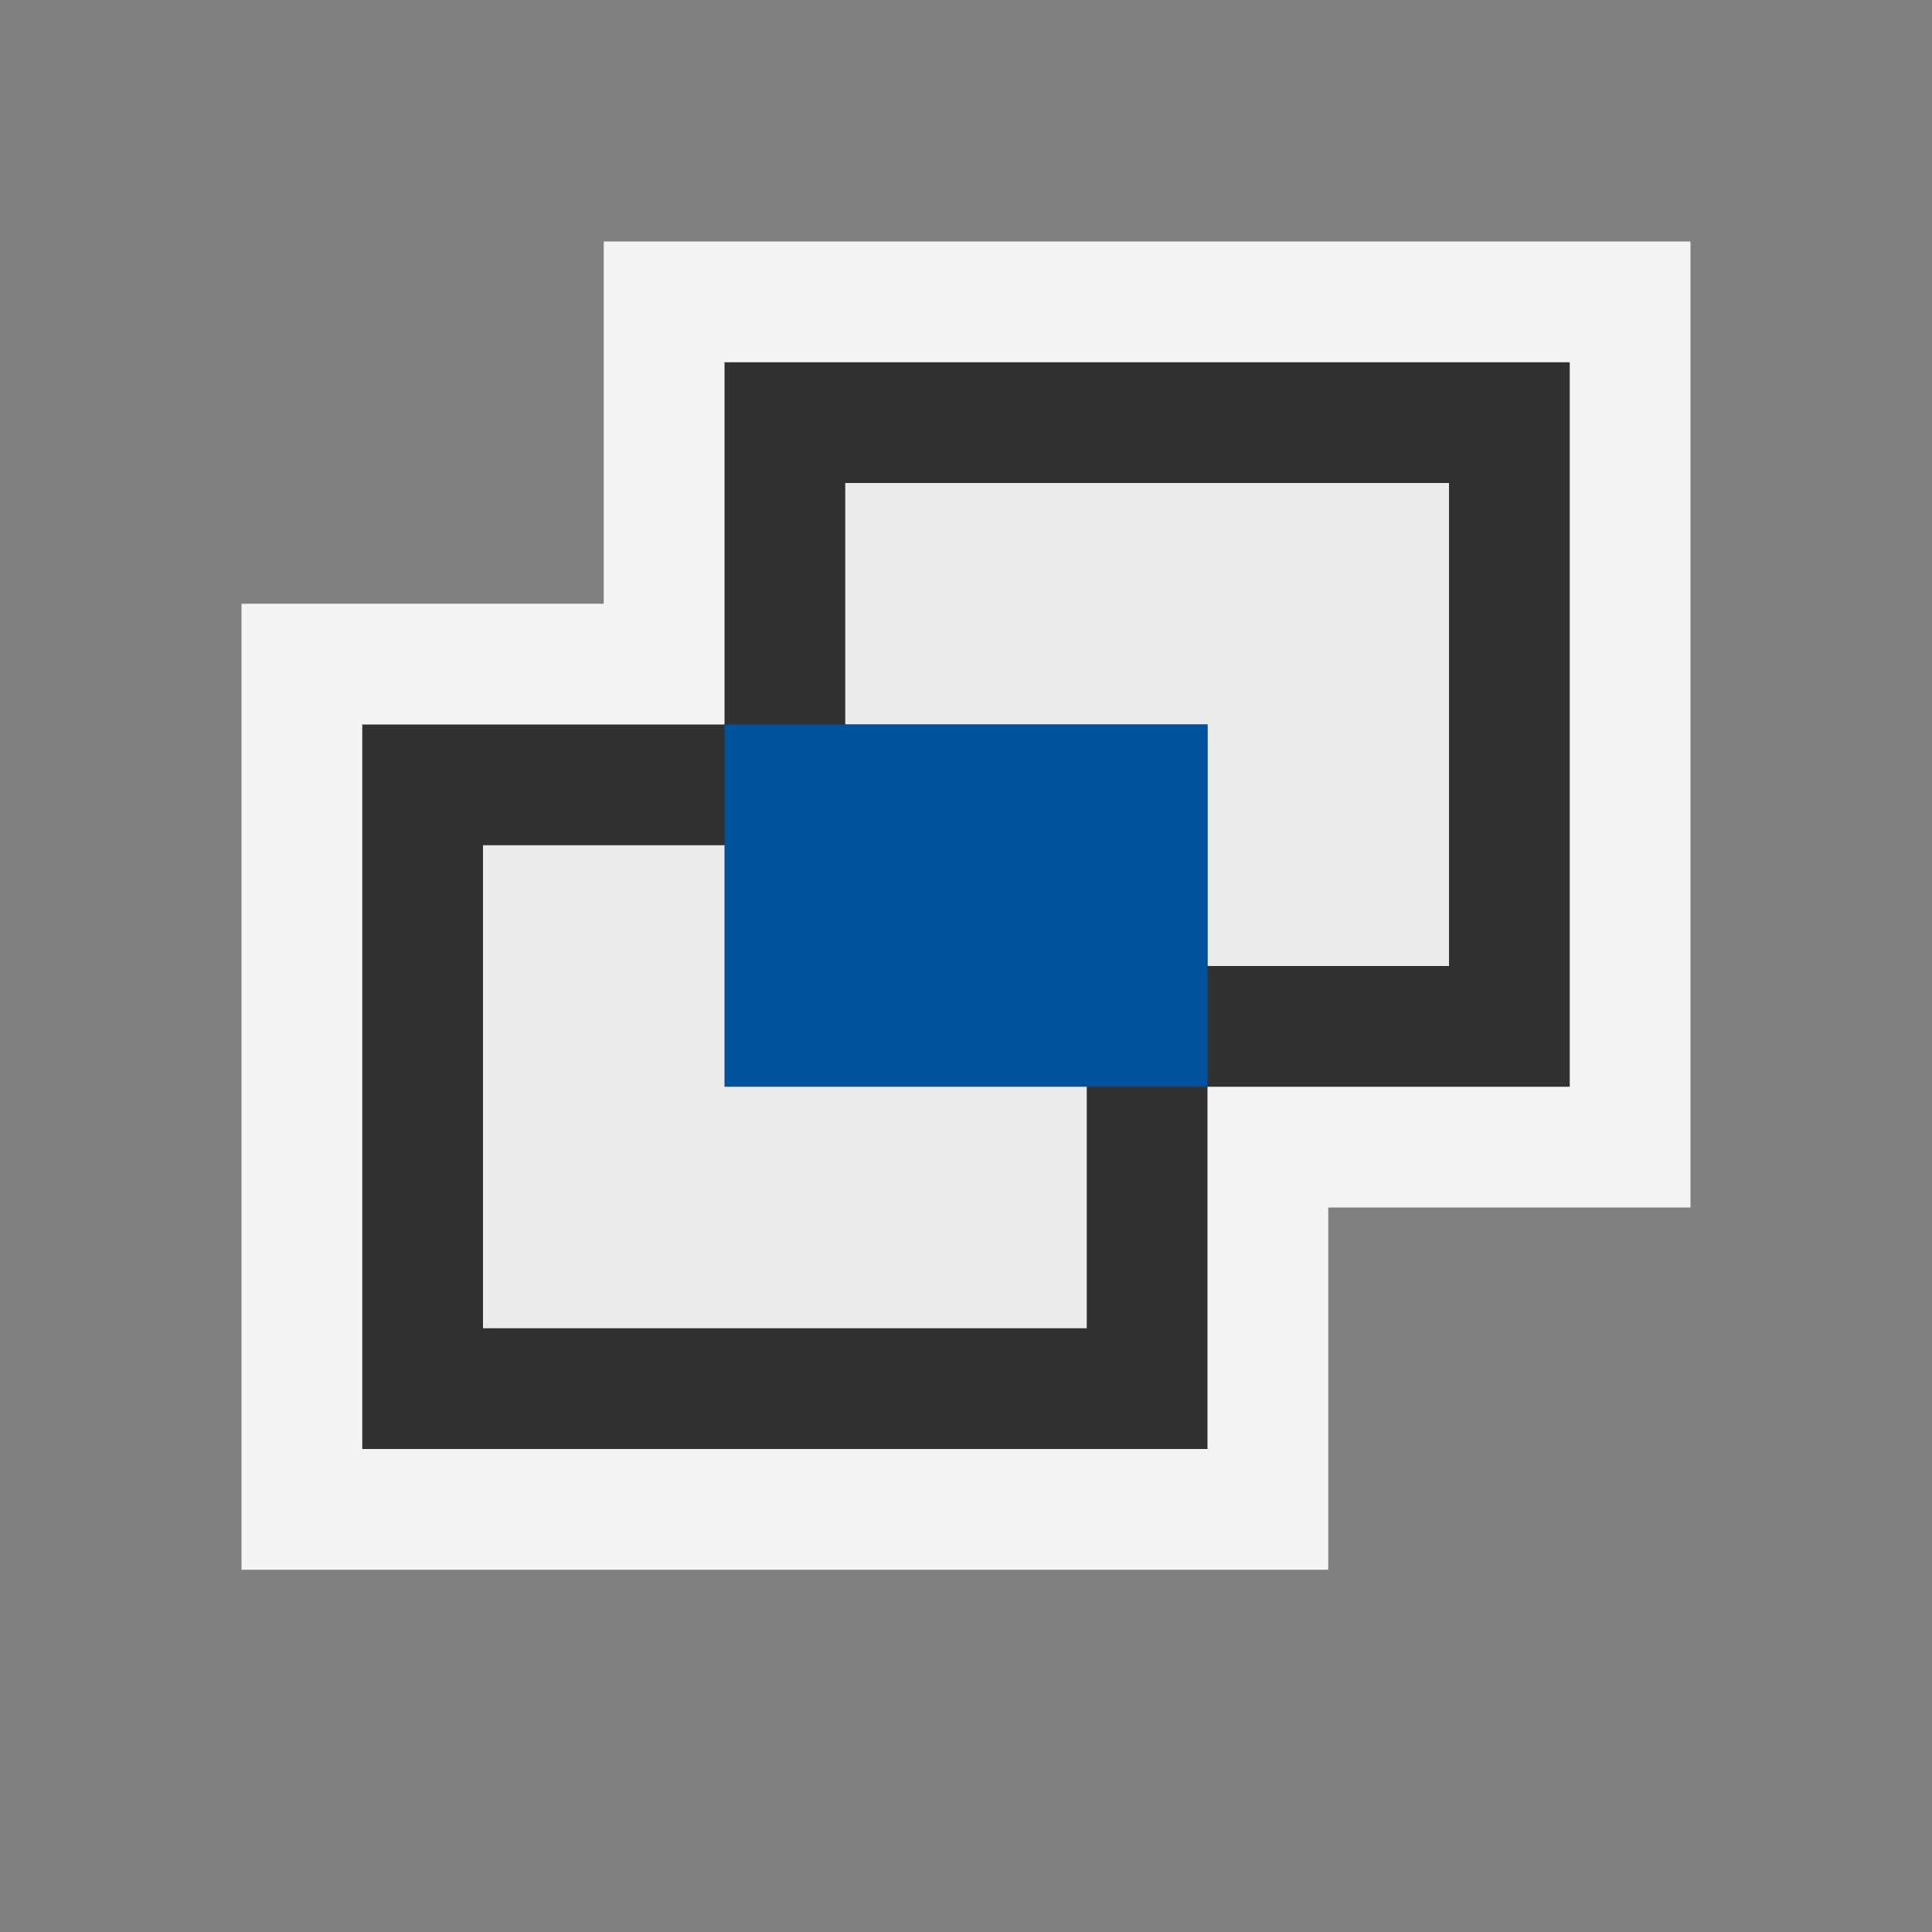 <svg ti:v="1" width="16" height="16" viewBox="0 0 16 16" xmlns="http://www.w3.org/2000/svg" xmlns:ti="urn:schemas-jetbrains-com:tisvg"><rect x="0" y="0" width="16" height="16" fill="#808080" stroke="none"/><rect id="frame" width="16" height="16" fill="none"/><g fill-rule="evenodd"><path d="M14 2H5v3H2v8h9v-3h3V2z" fill="#F4F4F4"/><path d="M13 9H6V3h7v6z" fill="#313131"/><path d="M12 8H7V4h5v4z" fill="#EBEBEB"/><path d="M10 12H3V6h7v6z" fill="#313131"/><path d="M9 11H4V7h5v4z" fill="#EBEBEB"/><path d="M10 9H6V6h4v3z" fill="#00529C"/></g></svg>